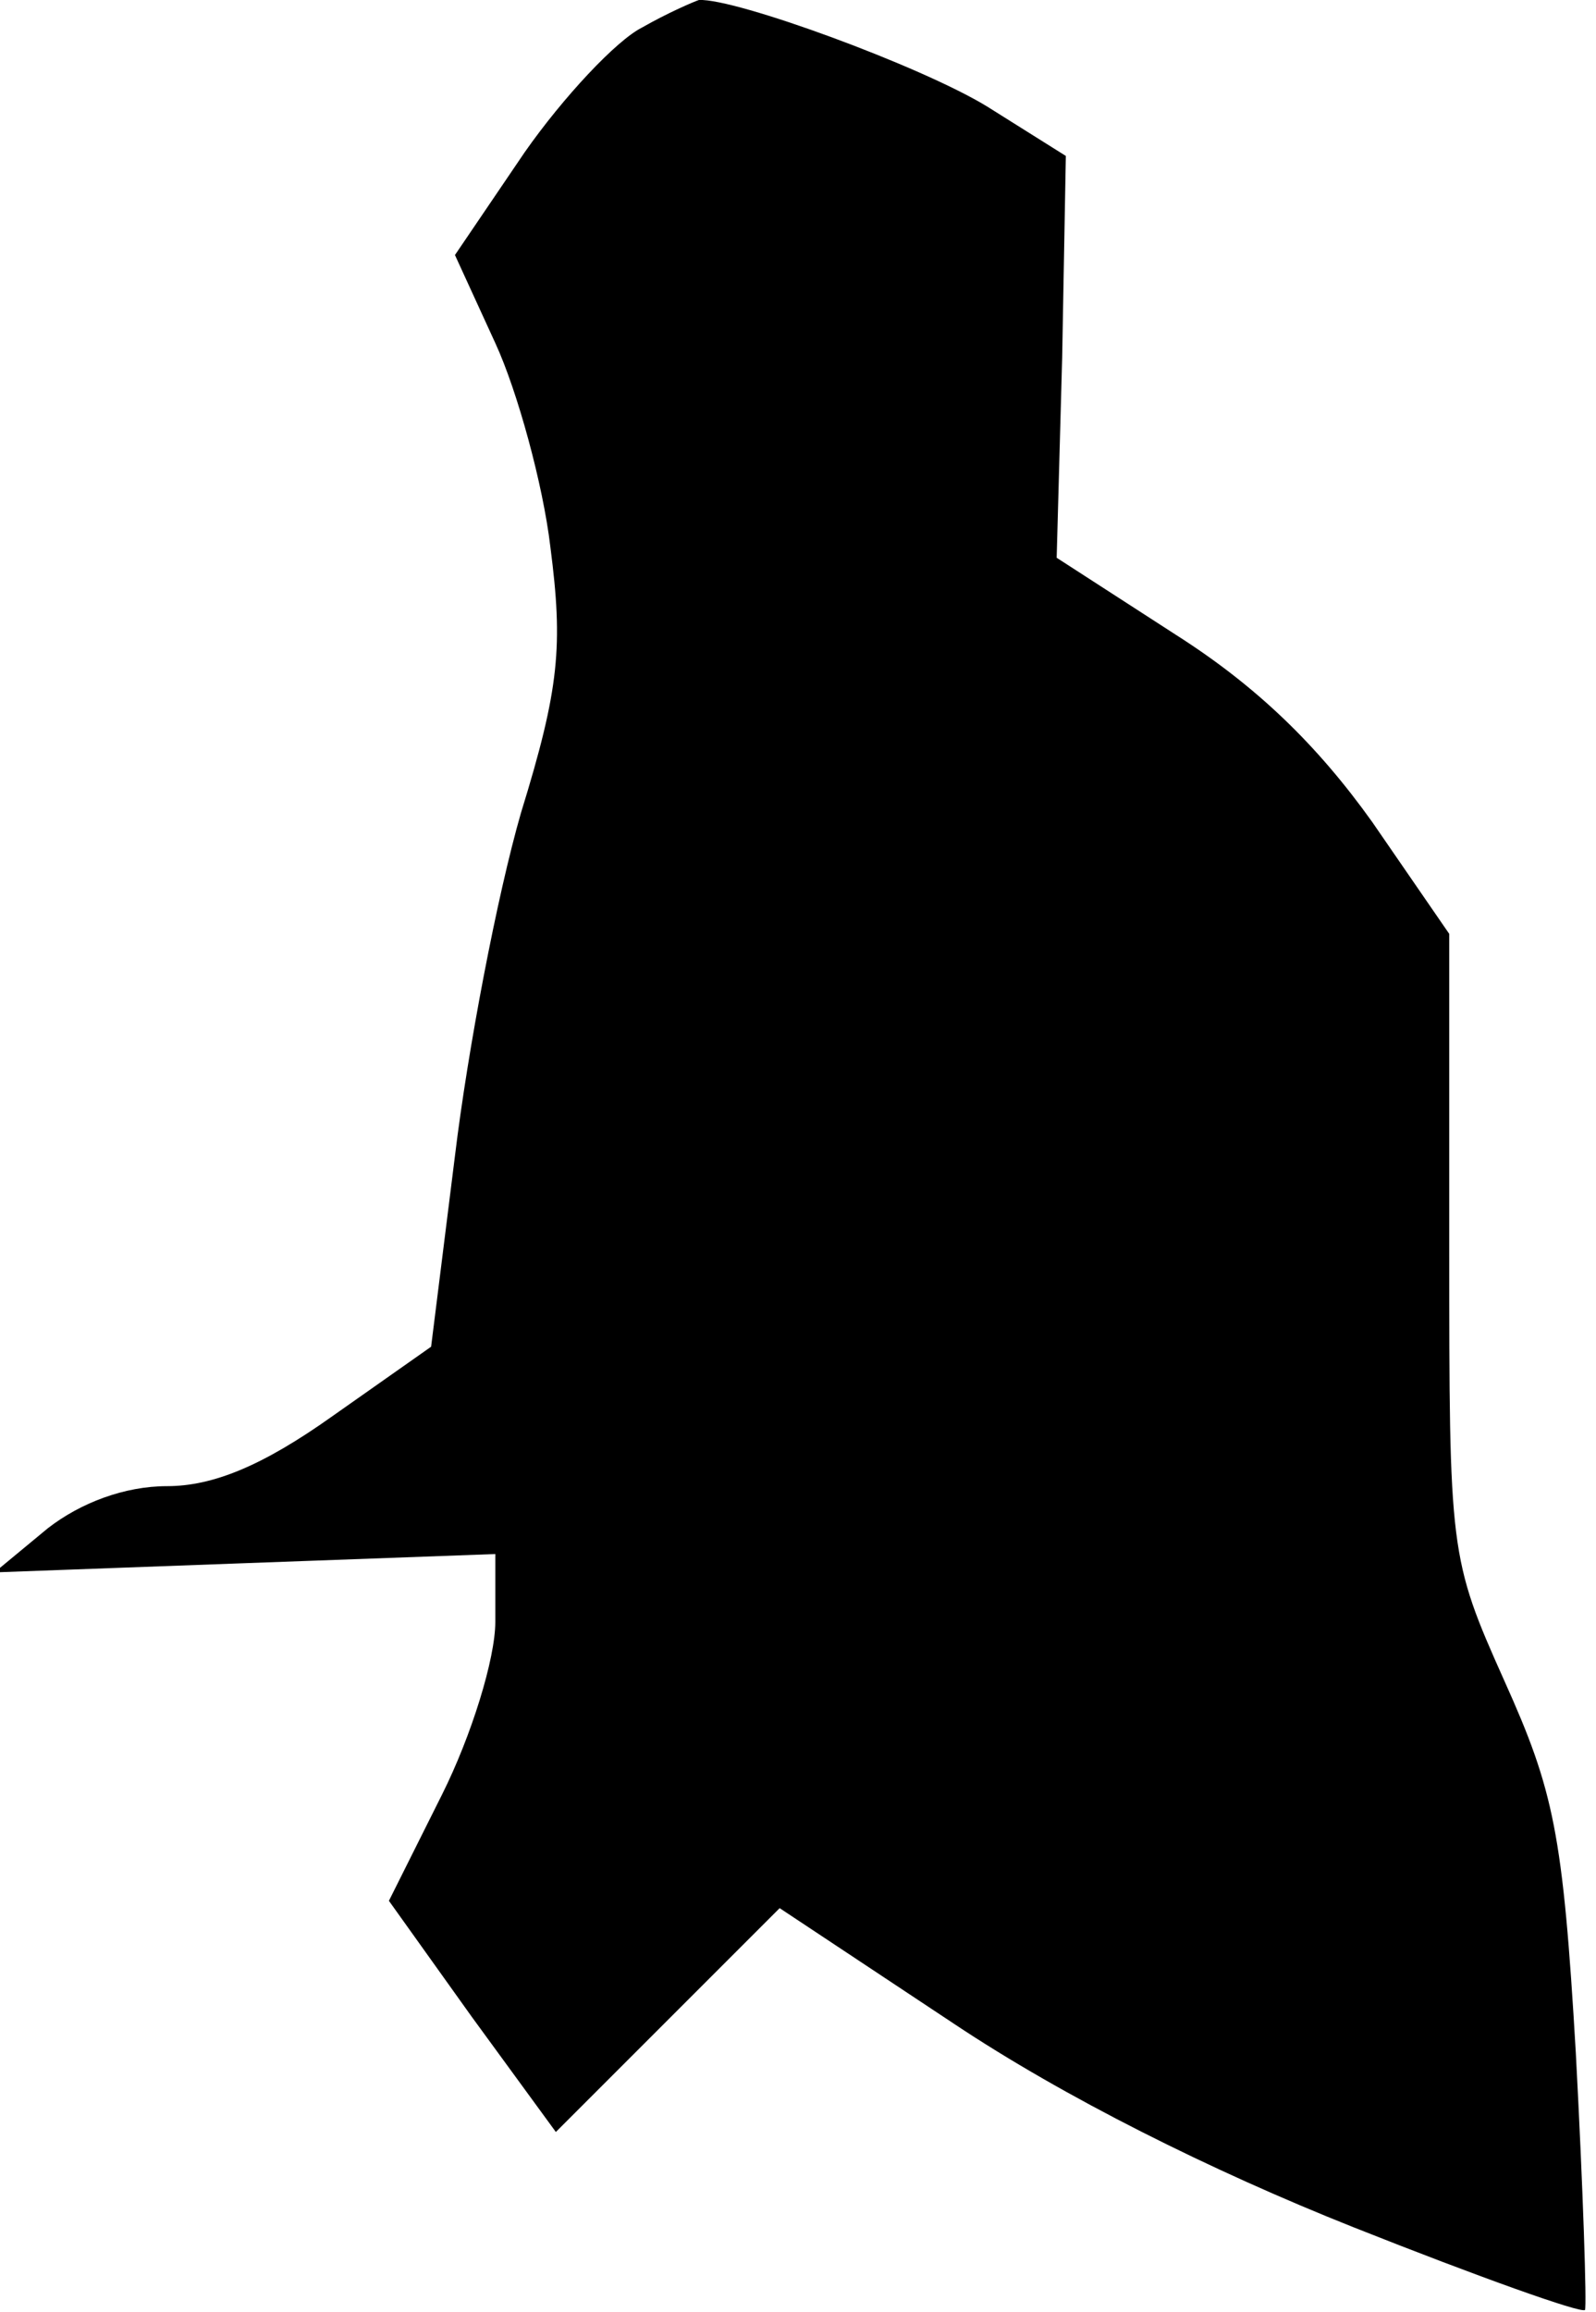 <?xml version="1.0" standalone="no"?>
<!DOCTYPE svg PUBLIC "-//W3C//DTD SVG 20010904//EN"
 "http://www.w3.org/TR/2001/REC-SVG-20010904/DTD/svg10.dtd">
<svg version="1.0" xmlns="http://www.w3.org/2000/svg"
 width="87pt" height="126pt" viewBox="0 0 87 126"
 preserveAspectRatio="xMidYMid meet">
<g transform="translate(0,126) scale(0.1,-0.1)"
fill="#000000" stroke="none">
<path fill="#000000" stroke="none" d="M350 1245 c-14 -7 -43 -38 -64 -68
l-38 -56 22 -48 c12 -26 26 -77 30 -111 7 -54 5 -77 -16 -145 -13 -45 -29
-129 -36 -187 l-13 -104 -54 -38 c-38 -27 -65 -38 -90 -38 -23 0 -47 -9 -65
-23 l-29 -24 136 5 137 5 0 -37 c0 -20 -13 -62 -29 -94 l-29 -58 45 -63 46
-63 61 61 61 61 95 -63 c60 -40 140 -80 218 -111 68 -27 124 -47 126 -45 1 2
-1 65 -5 140 -7 120 -12 143 -39 203 -30 67 -30 70 -30 237 l0 170 -42 61
c-30 42 -63 74 -107 102 l-65 42 3 109 2 110 -43 27 c-36 22 -137 59 -157 58
-3 -1 -17 -7 -31 -15z"/>
</g>
</svg>
